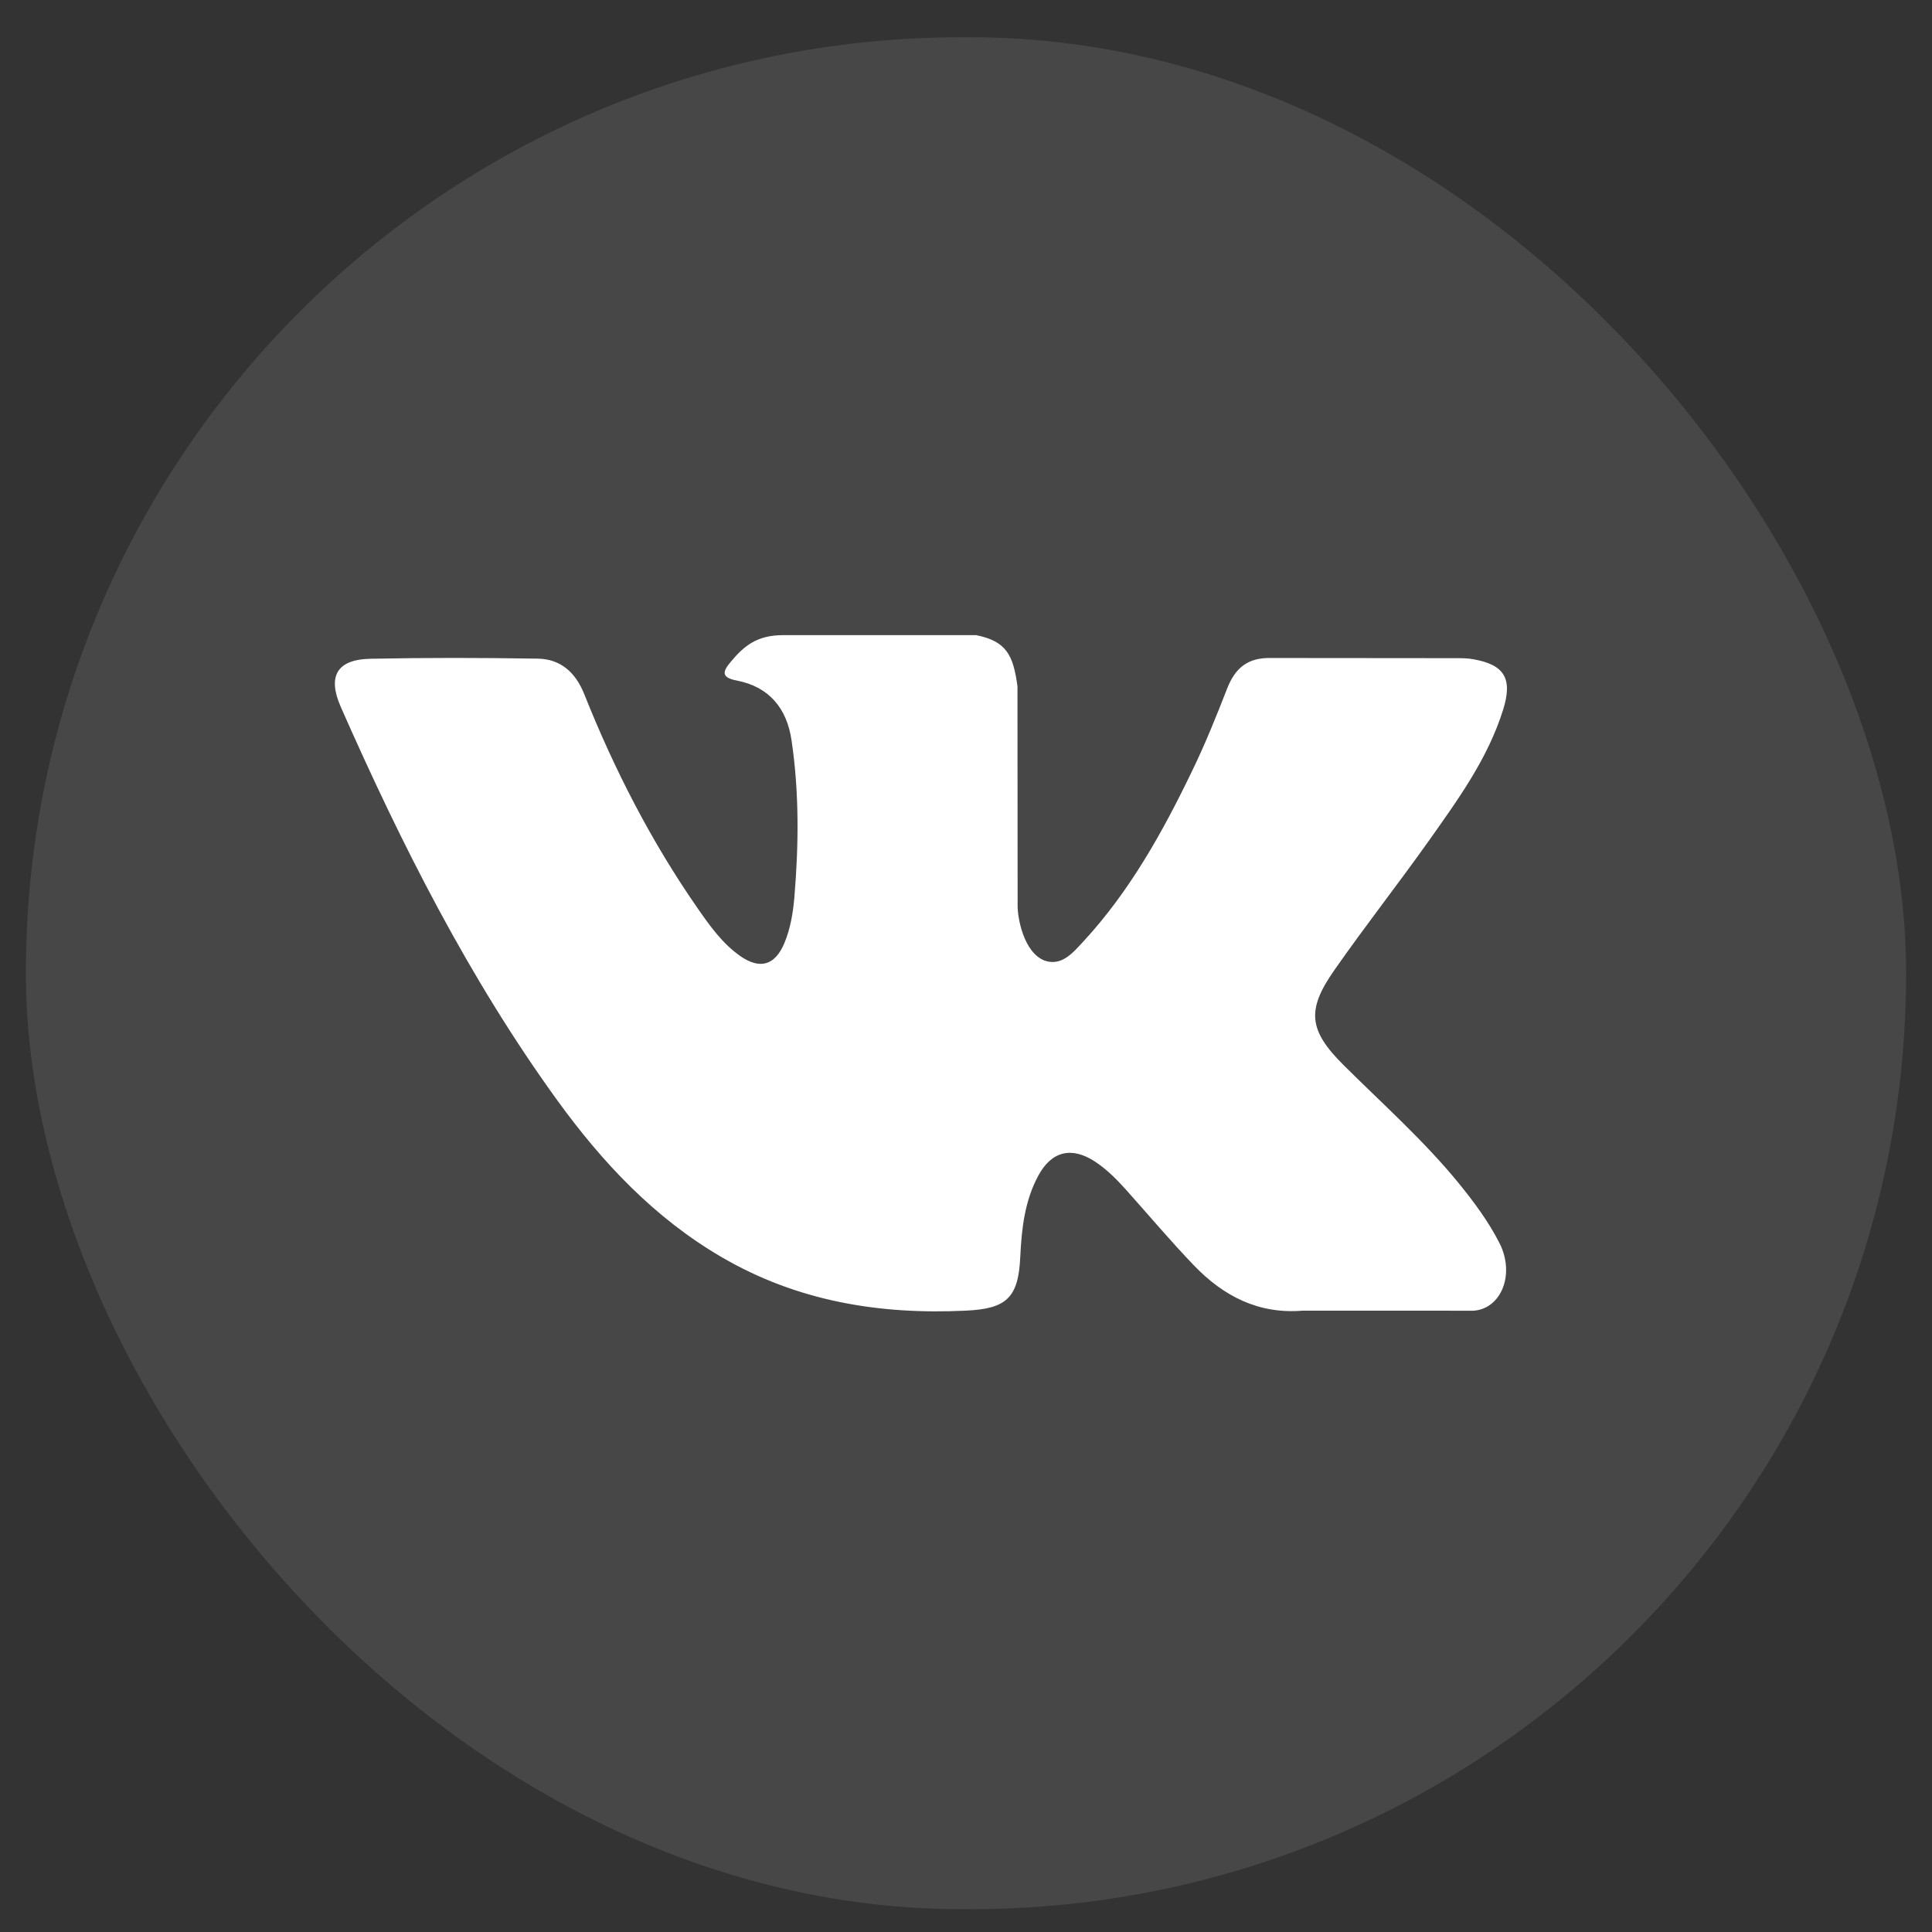<svg width="36" height="36" viewBox="0 0 36 36" fill="none" xmlns="http://www.w3.org/2000/svg">
<rect x="0" y="0" width="36" height="36" fill="#333333" stroke="none"/>
<g opacity="0.1">
<rect x="0.482" y="0.694" width="35.036" height="34.881" rx="17.441" fill="white"/>
</g>
<path fill-rule="evenodd" clip-rule="evenodd" d="M25.036 19.847C25.761 20.568 26.525 21.246 27.175 22.04C27.462 22.393 27.734 22.757 27.942 23.166C28.236 23.748 27.97 24.388 27.458 24.423L24.276 24.422C23.455 24.491 22.801 24.154 22.25 23.582C21.81 23.125 21.402 22.638 20.978 22.165C20.805 21.972 20.623 21.79 20.406 21.646C19.971 21.359 19.594 21.447 19.346 21.909C19.093 22.378 19.036 22.898 19.011 23.422C18.977 24.186 18.751 24.387 17.998 24.422C16.39 24.499 14.863 24.251 13.445 23.424C12.195 22.695 11.226 21.665 10.382 20.5C8.739 18.23 7.481 15.737 6.35 13.173C6.096 12.596 6.282 12.286 6.907 12.275C7.945 12.254 8.983 12.256 10.022 12.273C10.444 12.28 10.723 12.526 10.886 12.933C11.447 14.34 12.135 15.68 12.997 16.921C13.227 17.252 13.461 17.582 13.794 17.815C14.164 18.072 14.444 17.987 14.618 17.568C14.728 17.302 14.776 17.016 14.801 16.731C14.883 15.752 14.894 14.775 14.75 13.799C14.662 13.191 14.325 12.796 13.729 12.681C13.425 12.623 13.47 12.507 13.618 12.33C13.873 12.025 14.114 11.835 14.593 11.835H18.189C18.755 11.949 18.881 12.208 18.959 12.789L18.962 16.861C18.955 17.086 19.072 17.753 19.469 17.901C19.787 18.007 19.996 17.748 20.187 17.543C21.048 16.611 21.662 15.51 22.211 14.37C22.455 13.869 22.664 13.348 22.867 12.828C23.018 12.442 23.254 12.252 23.68 12.261L27.141 12.264C27.244 12.264 27.348 12.265 27.447 12.283C28.03 12.384 28.19 12.64 28.01 13.22C27.726 14.131 27.174 14.89 26.634 15.653C26.057 16.467 25.439 17.253 24.867 18.072C24.341 18.82 24.383 19.197 25.036 19.847Z" fill="white"/>
</svg>
